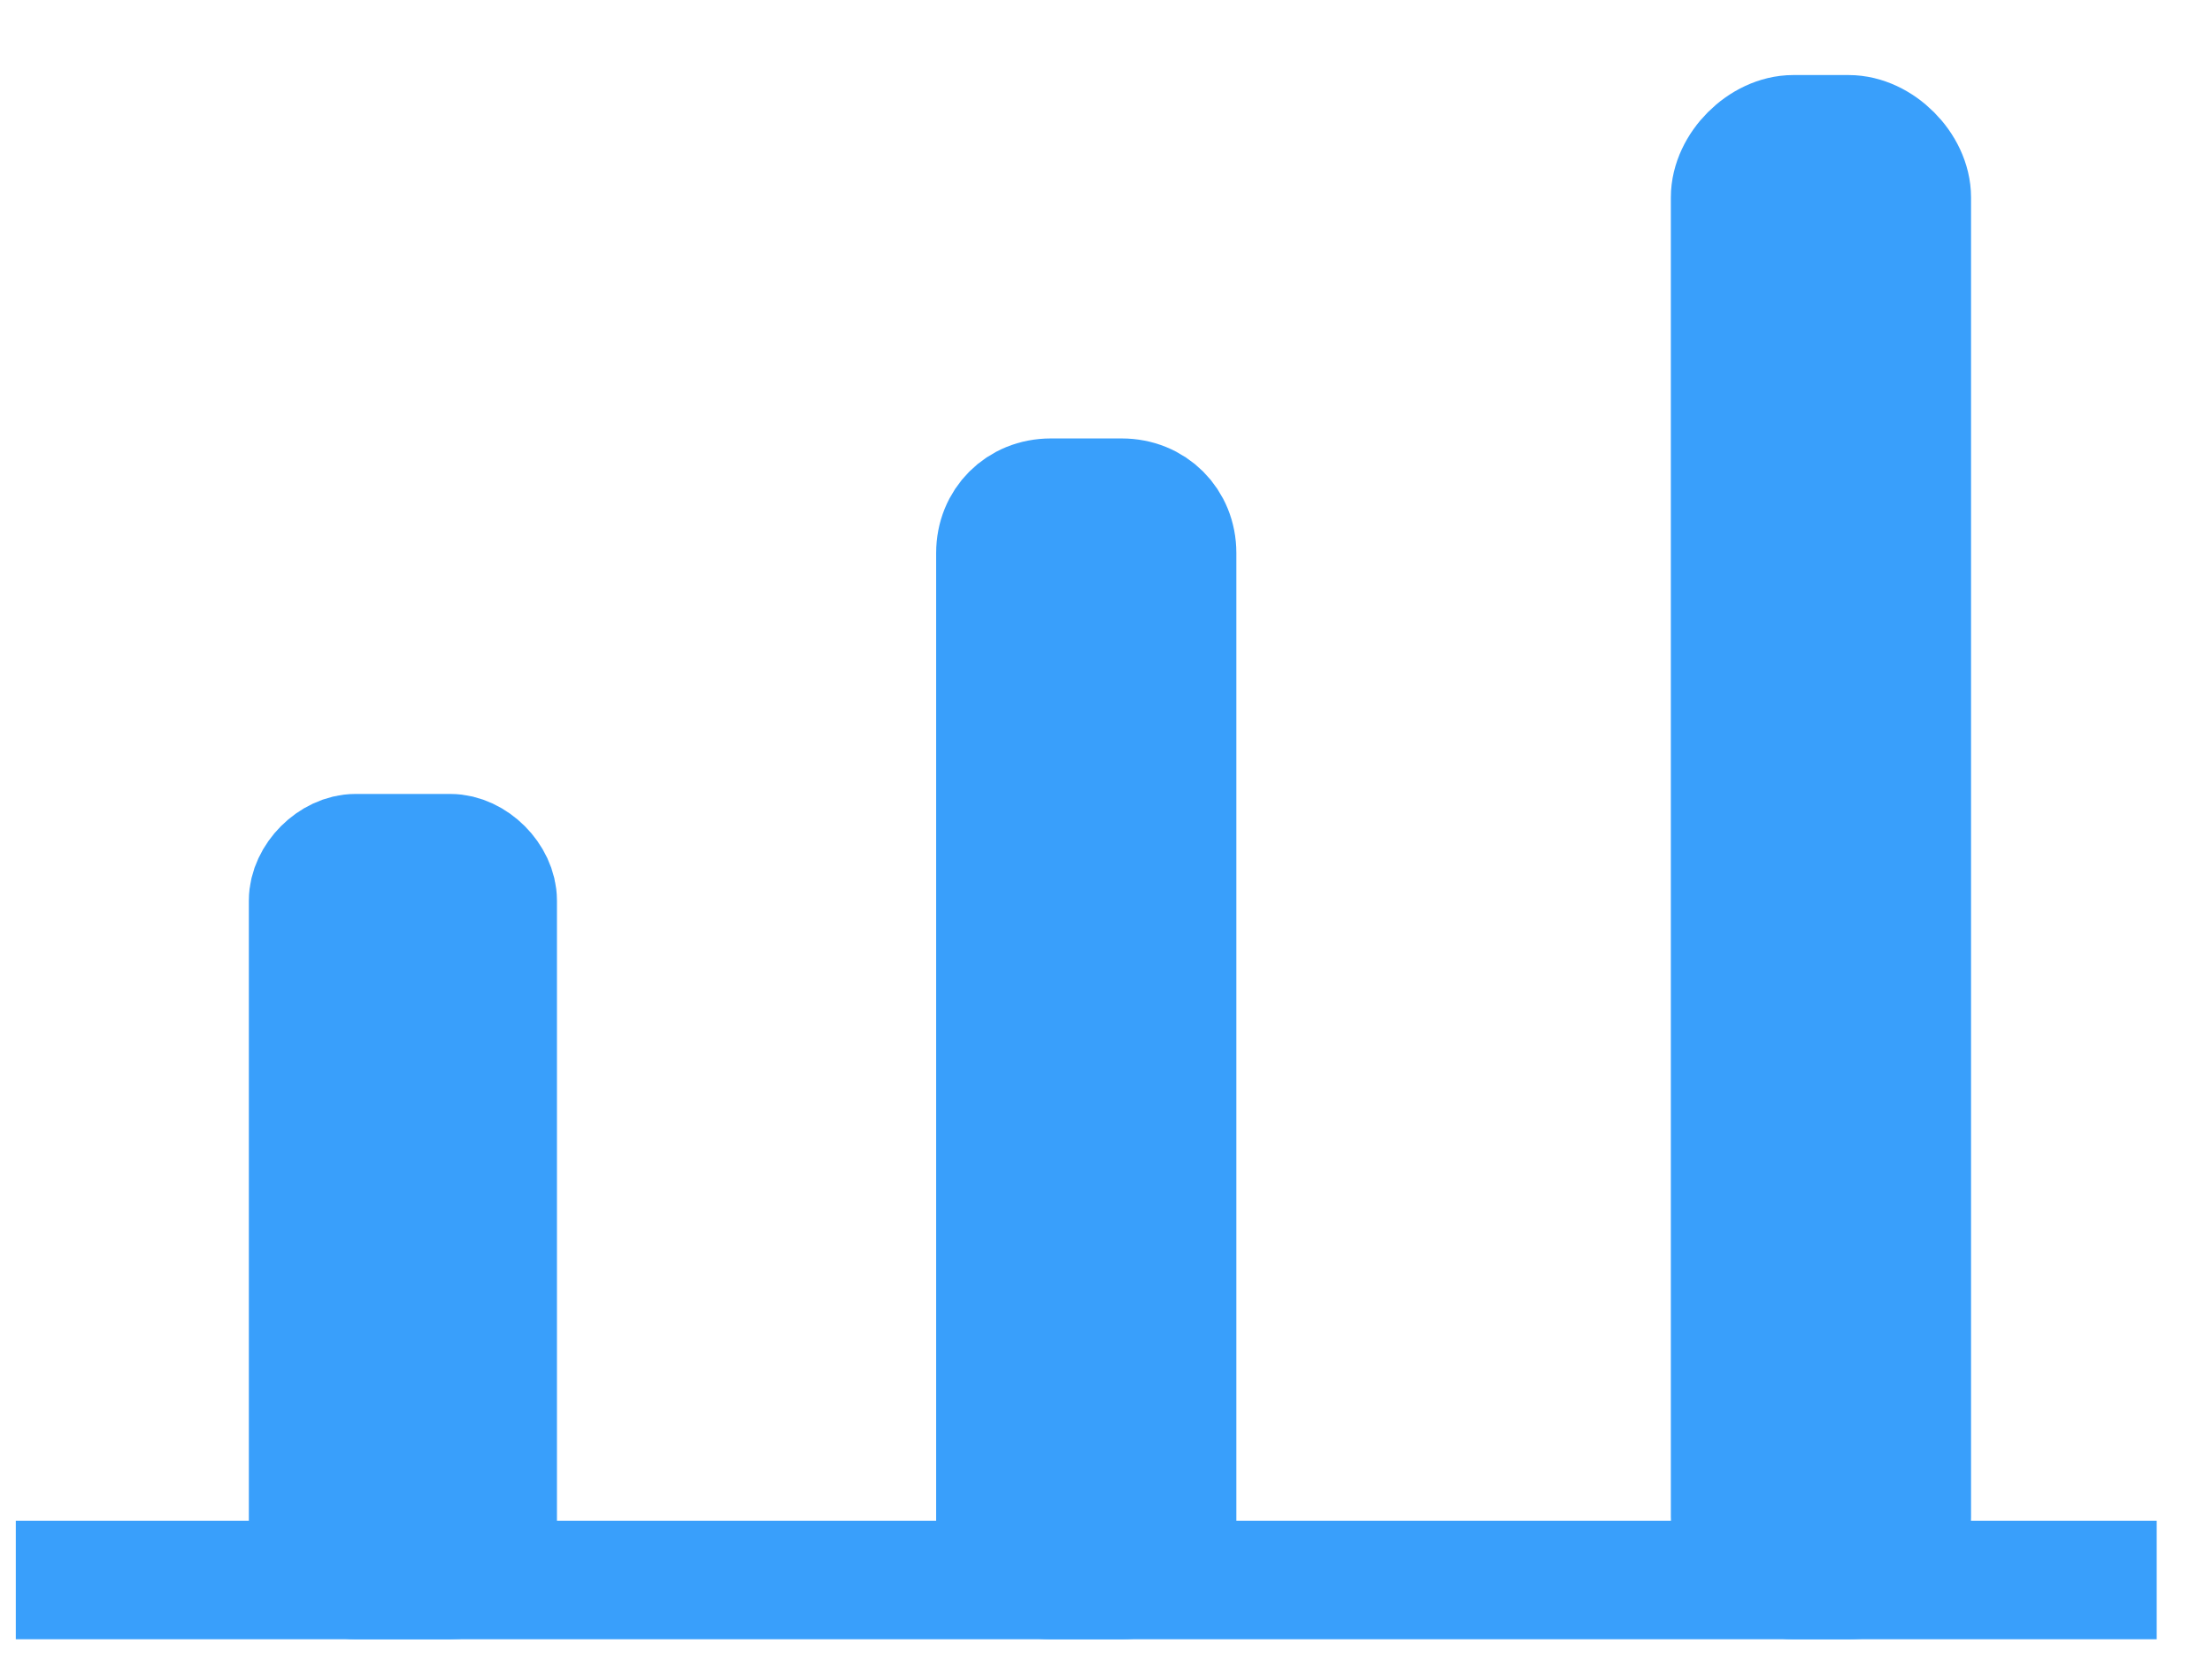 <?xml version="1.0" encoding="UTF-8"?>
<svg width="28px" height="21px" viewBox="0 0 28 21" version="1.1" xmlns="http://www.w3.org/2000/svg" xmlns:xlink="http://www.w3.org/1999/xlink">
    <!-- Generator: sketchtool 42 (36781) - http://www.bohemiancoding.com/sketch -->
    <title>2815E66C-BEED-47E1-8951-07C75B5CBFFD</title>
    <desc>Created with sketchtool.</desc>
    <defs></defs>
    <g id="Page-1" stroke="none" stroke-width="1" fill="none" fill-rule="evenodd">
        <g id="产品_流量营销" transform="translate(-706, -1047)">
            <g id="产品特性" transform="translate(0, 638)">
                <g id="liuliang_icon_5" transform="translate(699, 399)">
                    <rect id="Bounds" x="0" y="0" width="42" height="42"></rect>
                    <g id="XMLID_318_" transform="translate(7, 11)" stroke="#399FFB" stroke-width="1.5">
                        <path d="M0.2,19 L27.3,19" id="XMLID_314_"></path>
                        <path d="M5.7,19 L4.5,19 C4.2,19 3.9,18.7 3.9,18.4 L3.9,10.4 C3.9,10.1 4.2,9.8 4.5,9.8 L5.7,9.8 C6,9.8 6.3,10.1 6.3,10.4 L6.3,18.4 C6.3,18.8 6,19 5.7,19 Z" id="XMLID_315_" fill="#399FFB"></path>
                        <path d="M14.2,19 L13.3,19 C12.9,19 12.6,18.7 12.6,18.3 L12.6,6 C12.6,5.6 12.9,5.3 13.3,5.3 L14.2,5.3 C14.6,5.3 14.9,5.6 14.9,6 L14.9,18.3 C14.9,18.7 14.6,19 14.2,19 Z" id="XMLID_316_" fill="#399FFB"></path>
                        <path d="M23.4,19 L22.7,19 C22.3,19 21.9,18.6 21.9,18.2 L21.9,1.5 C21.9,1.1 22.3,0.7 22.7,0.7 L23.4,0.7 C23.8,0.7 24.2,1.1 24.2,1.5 L24.2,18.2 C24.2,18.7 23.9,19 23.4,19 Z" id="XMLID_317_" fill="#399FFB"></path>
                    </g>
                </g>
            </g>
        </g>
    </g>
</svg>